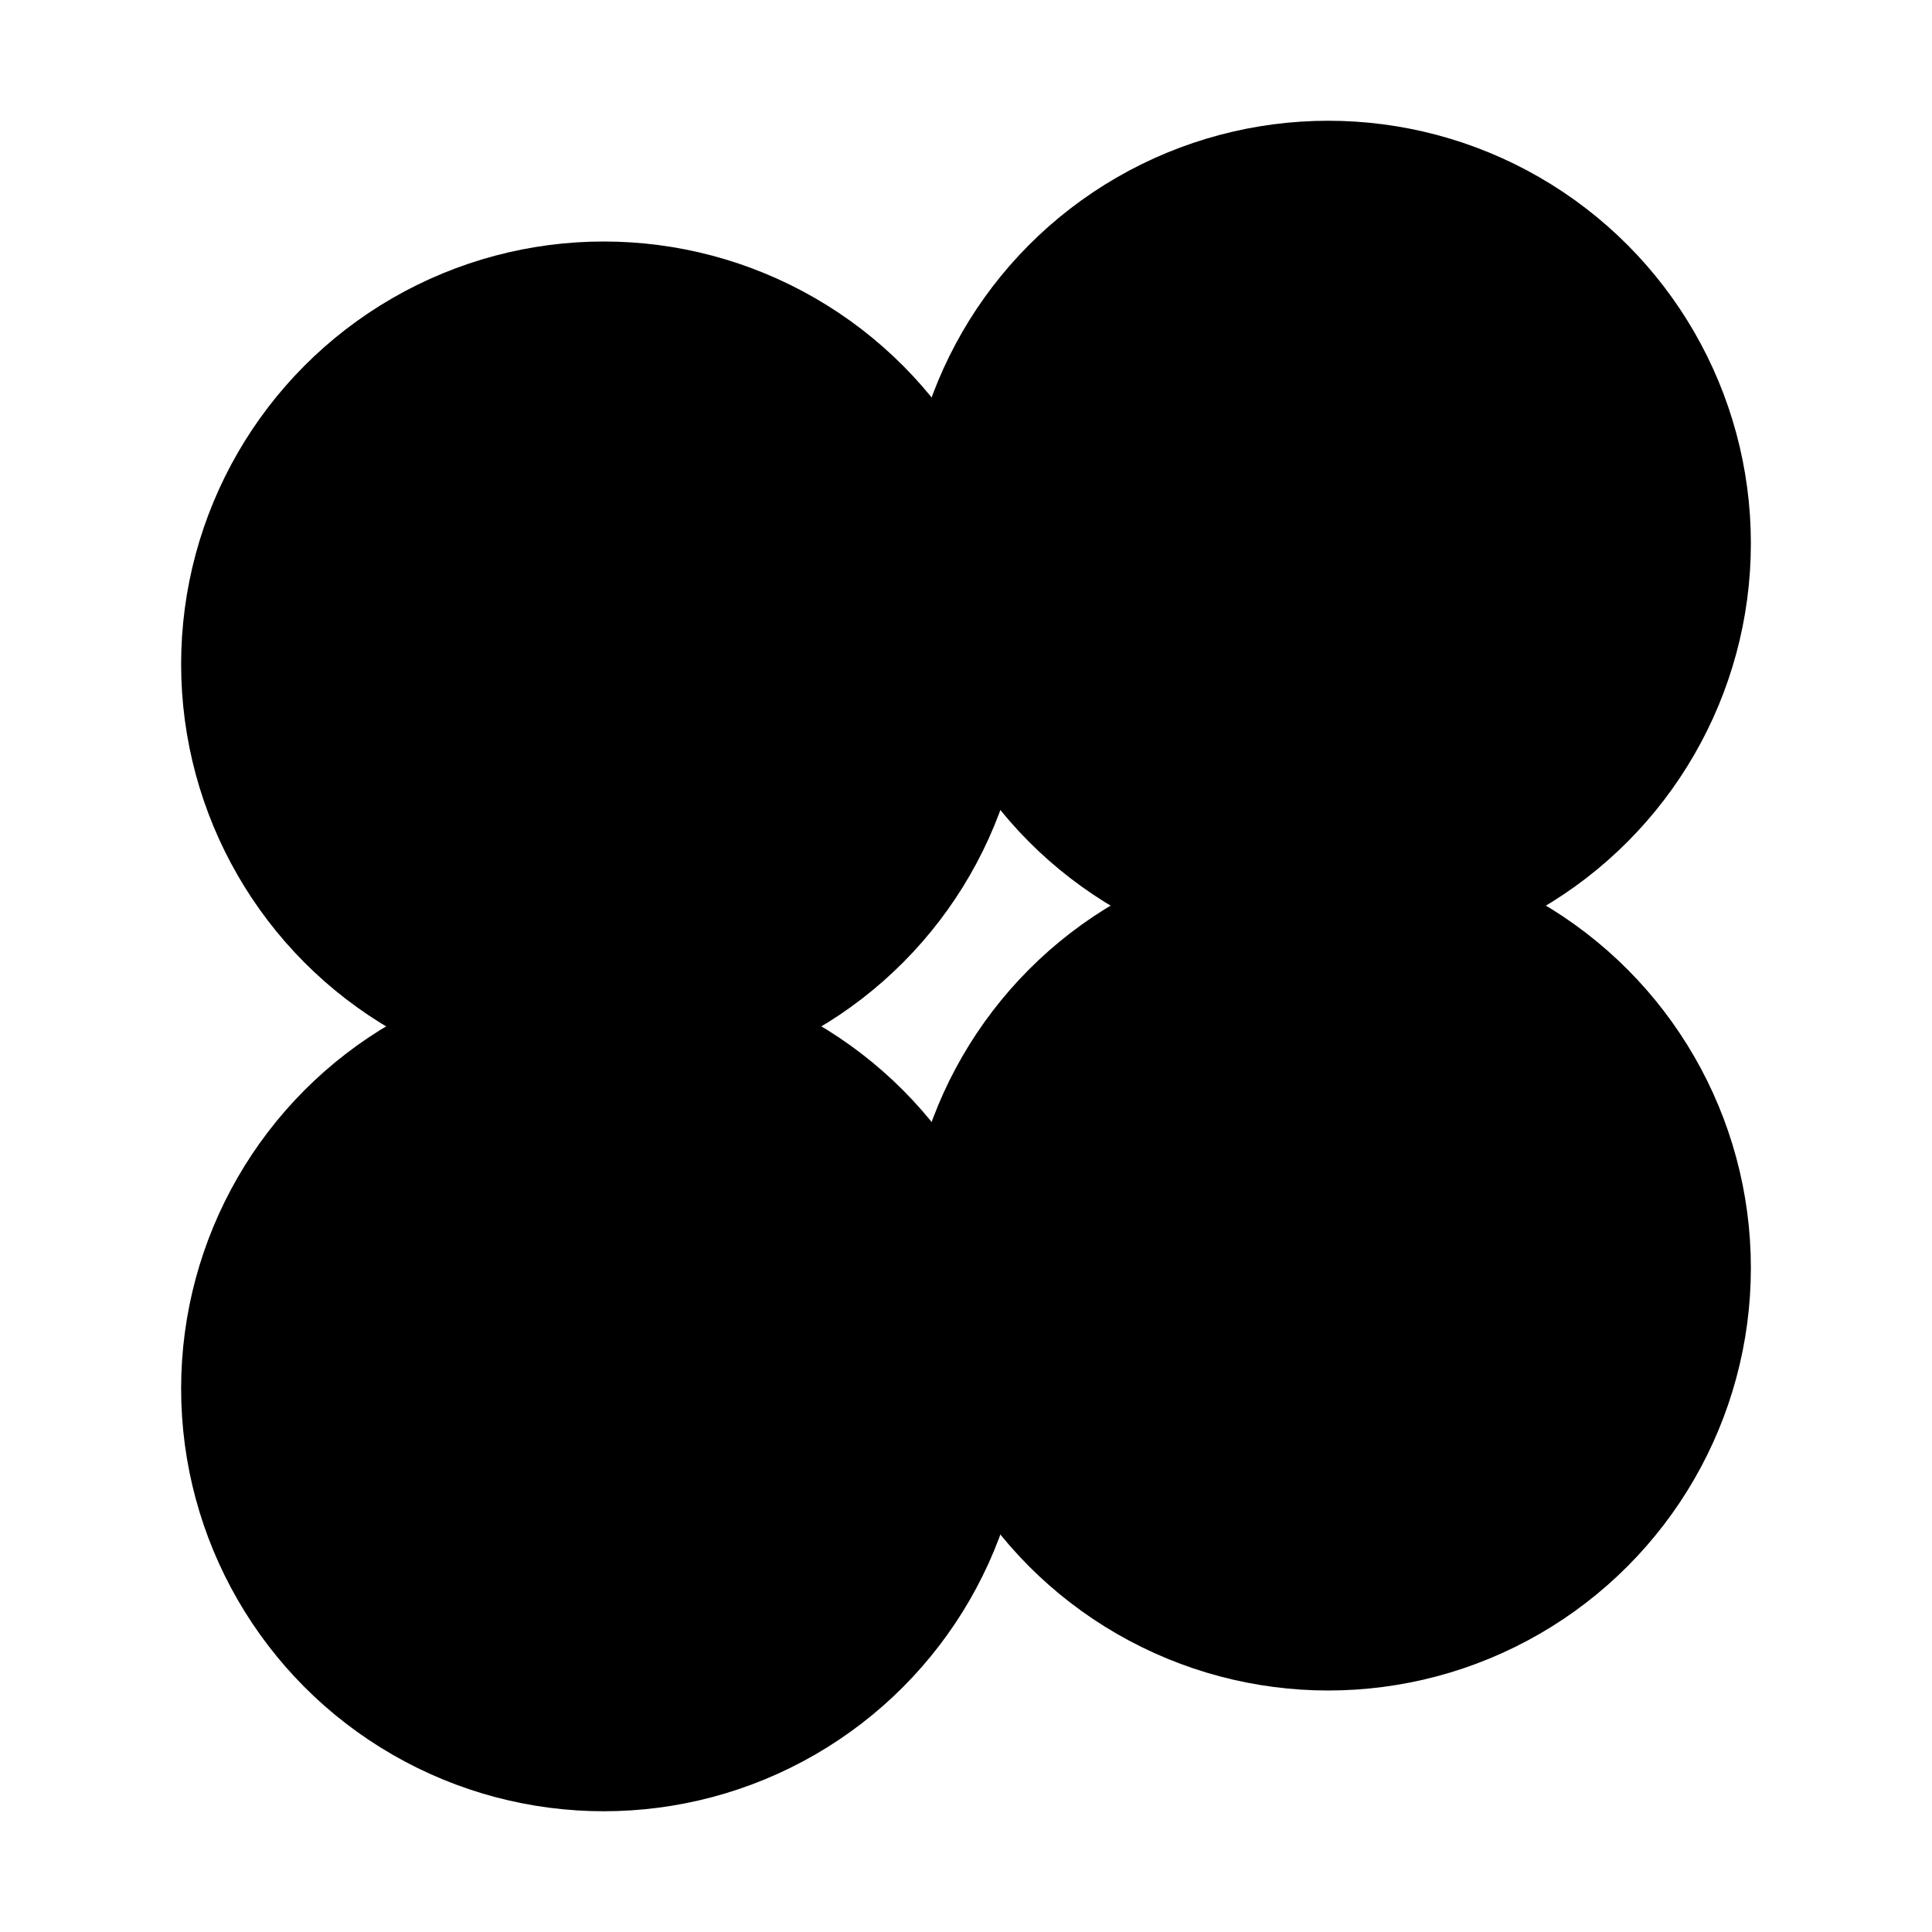 <svg xmlns="http://www.w3.org/2000/svg" viewBox="0 0 16 16" >
  <circle cx="5" cy="5.5" r="3"  stroke="black"/>
  <circle cx="11" cy="4.5" r="3"  stroke="black"/>
  <circle cx="5" cy="11.5" r="3"  stroke="black"/>
  <circle cx="11" cy="10.5" r="3"  stroke="black"/>
</svg>